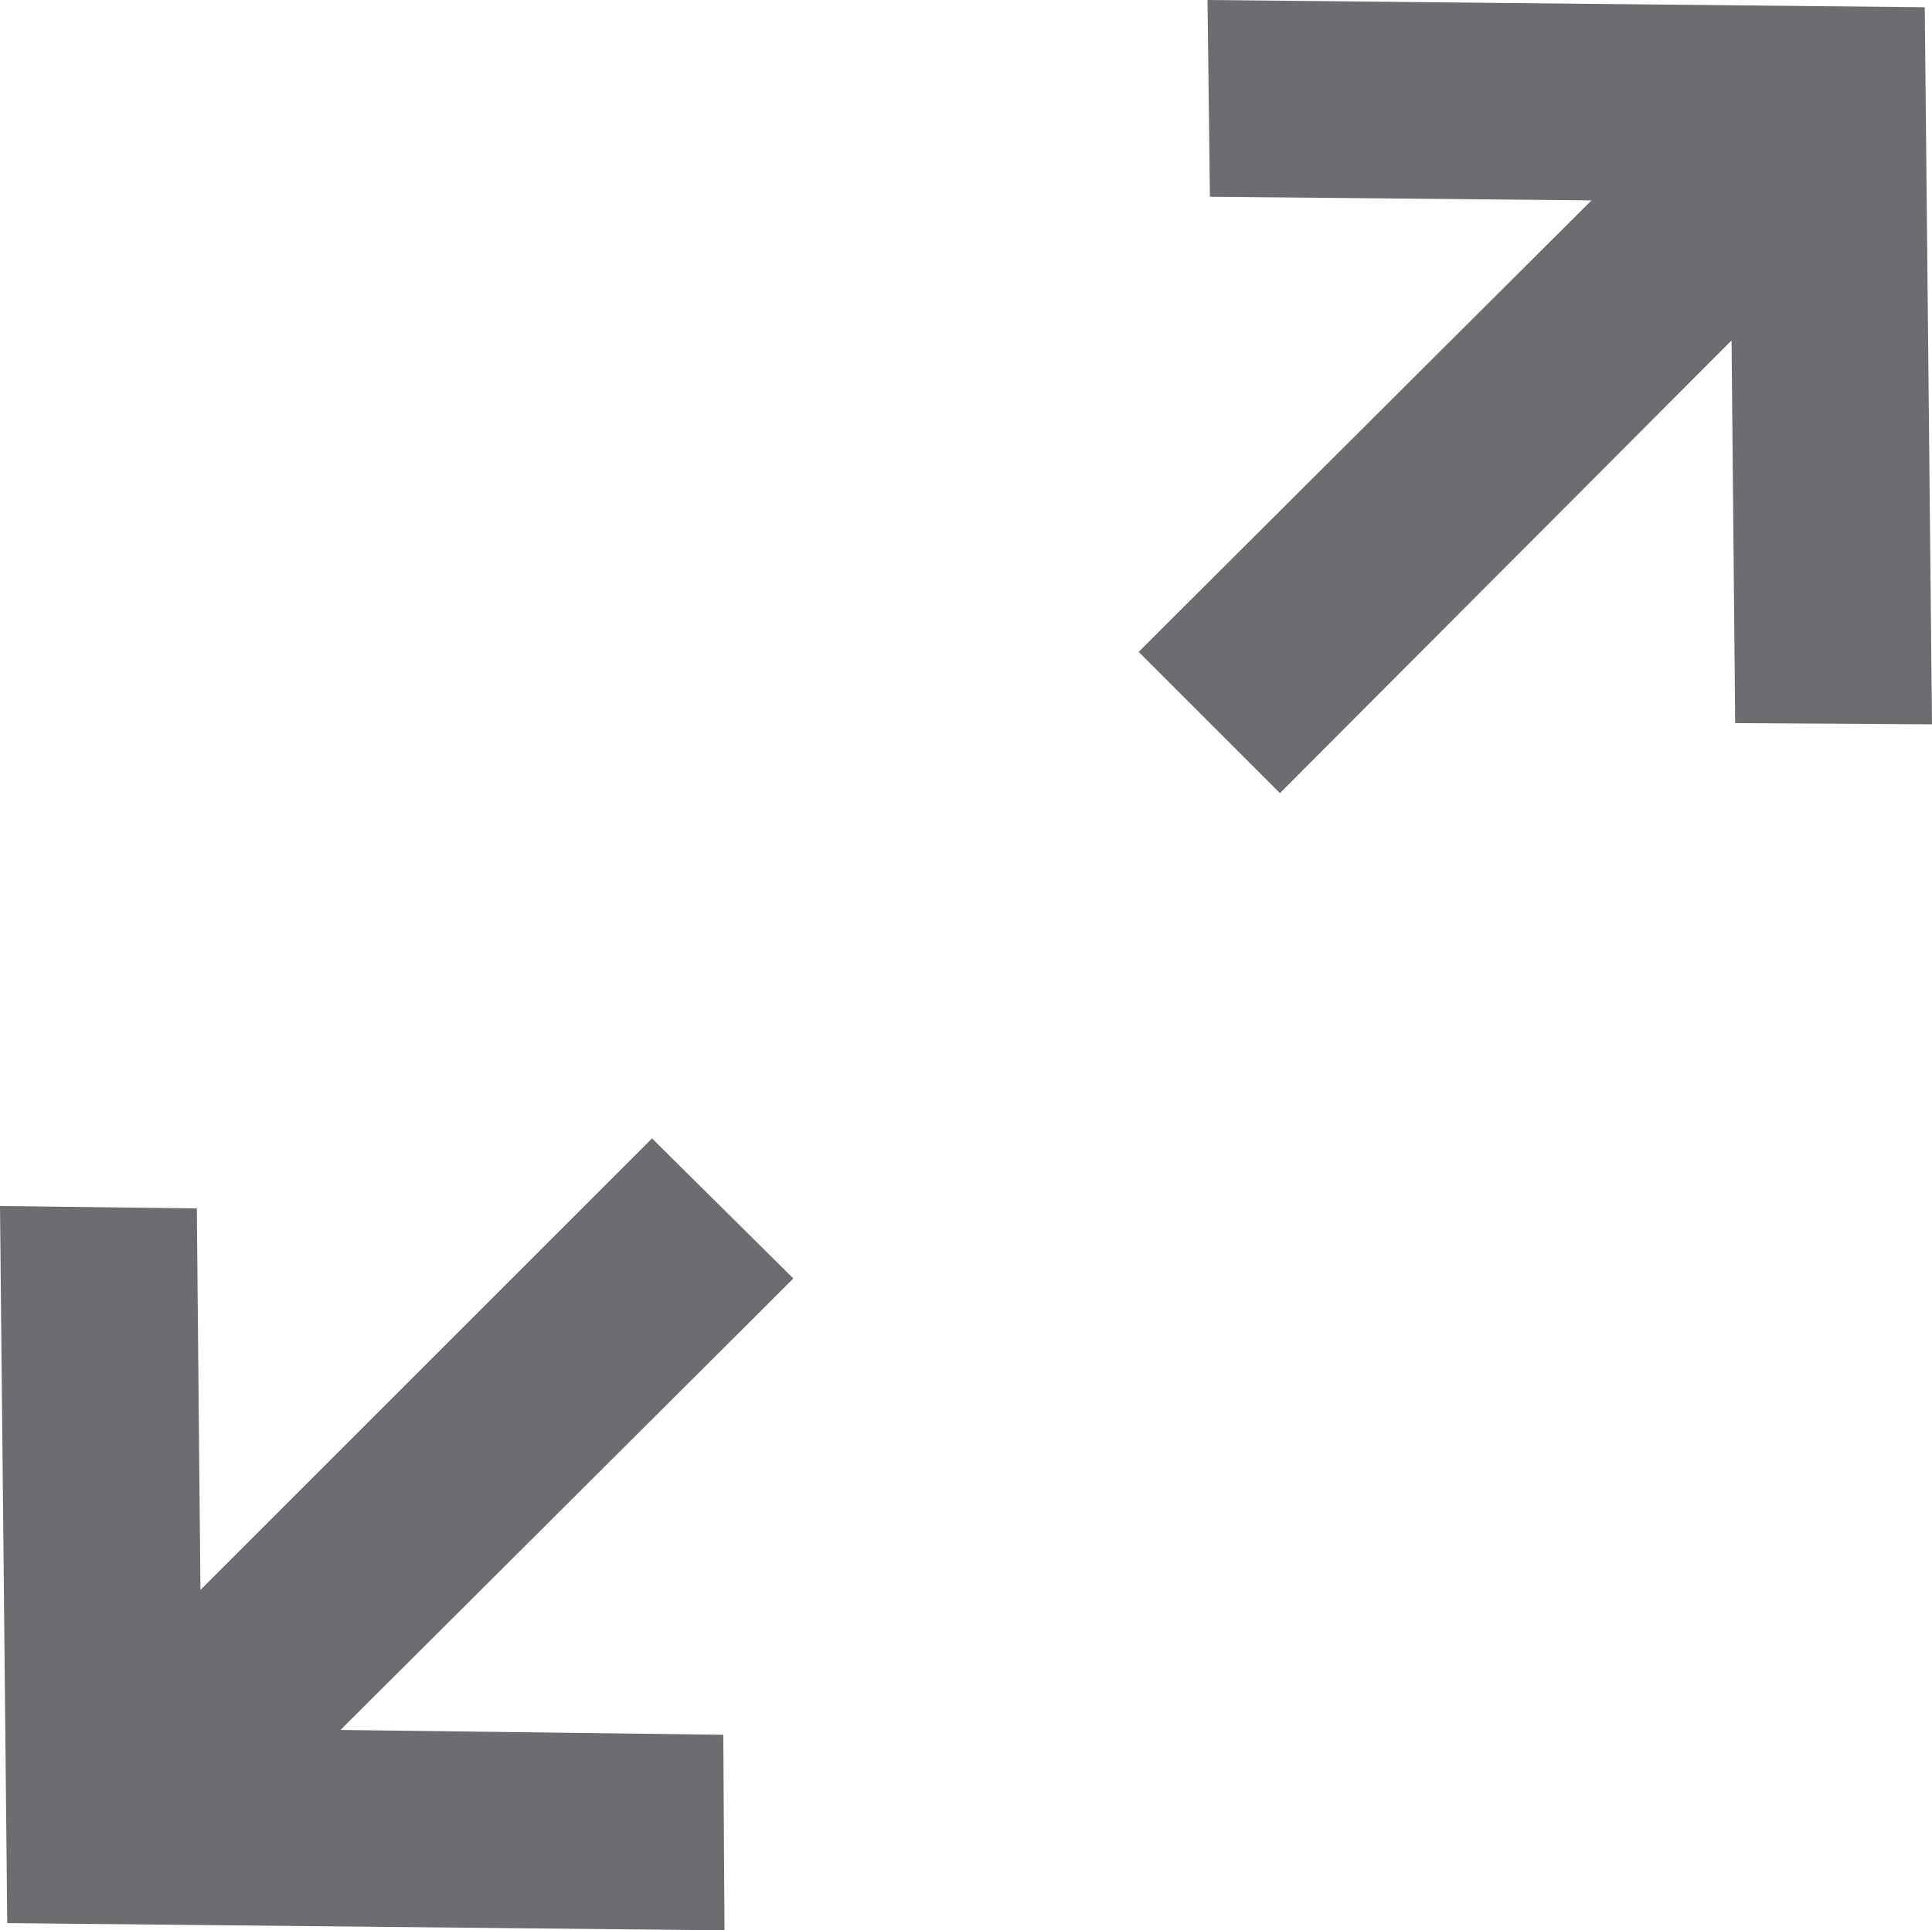 <svg xmlns="http://www.w3.org/2000/svg" viewBox="0 0 16 15.99"><defs><style>.cls-1{fill:#6d6d71;}</style></defs><title>full-screen-ico</title><g id="Layer_2" data-name="Layer 2"><g id="Layer_1-2" data-name="Layer 1"><polygon class="cls-1" points="5.4 9.43 1.66 13.17 1.63 10.01 0 9.99 0.06 15.93 6 15.99 5.99 14.37 2.82 14.33 6.2 10.96 6.2 10.96 6.57 10.59 5.4 9.43"/><polygon class="cls-1" points="15.94 0.06 10 0 10.02 1.63 13.18 1.66 9.8 5.03 9.8 5.03 9.43 5.4 10.6 6.57 14.34 2.82 14.37 5.99 16 6 15.94 0.06"/></g></g></svg>